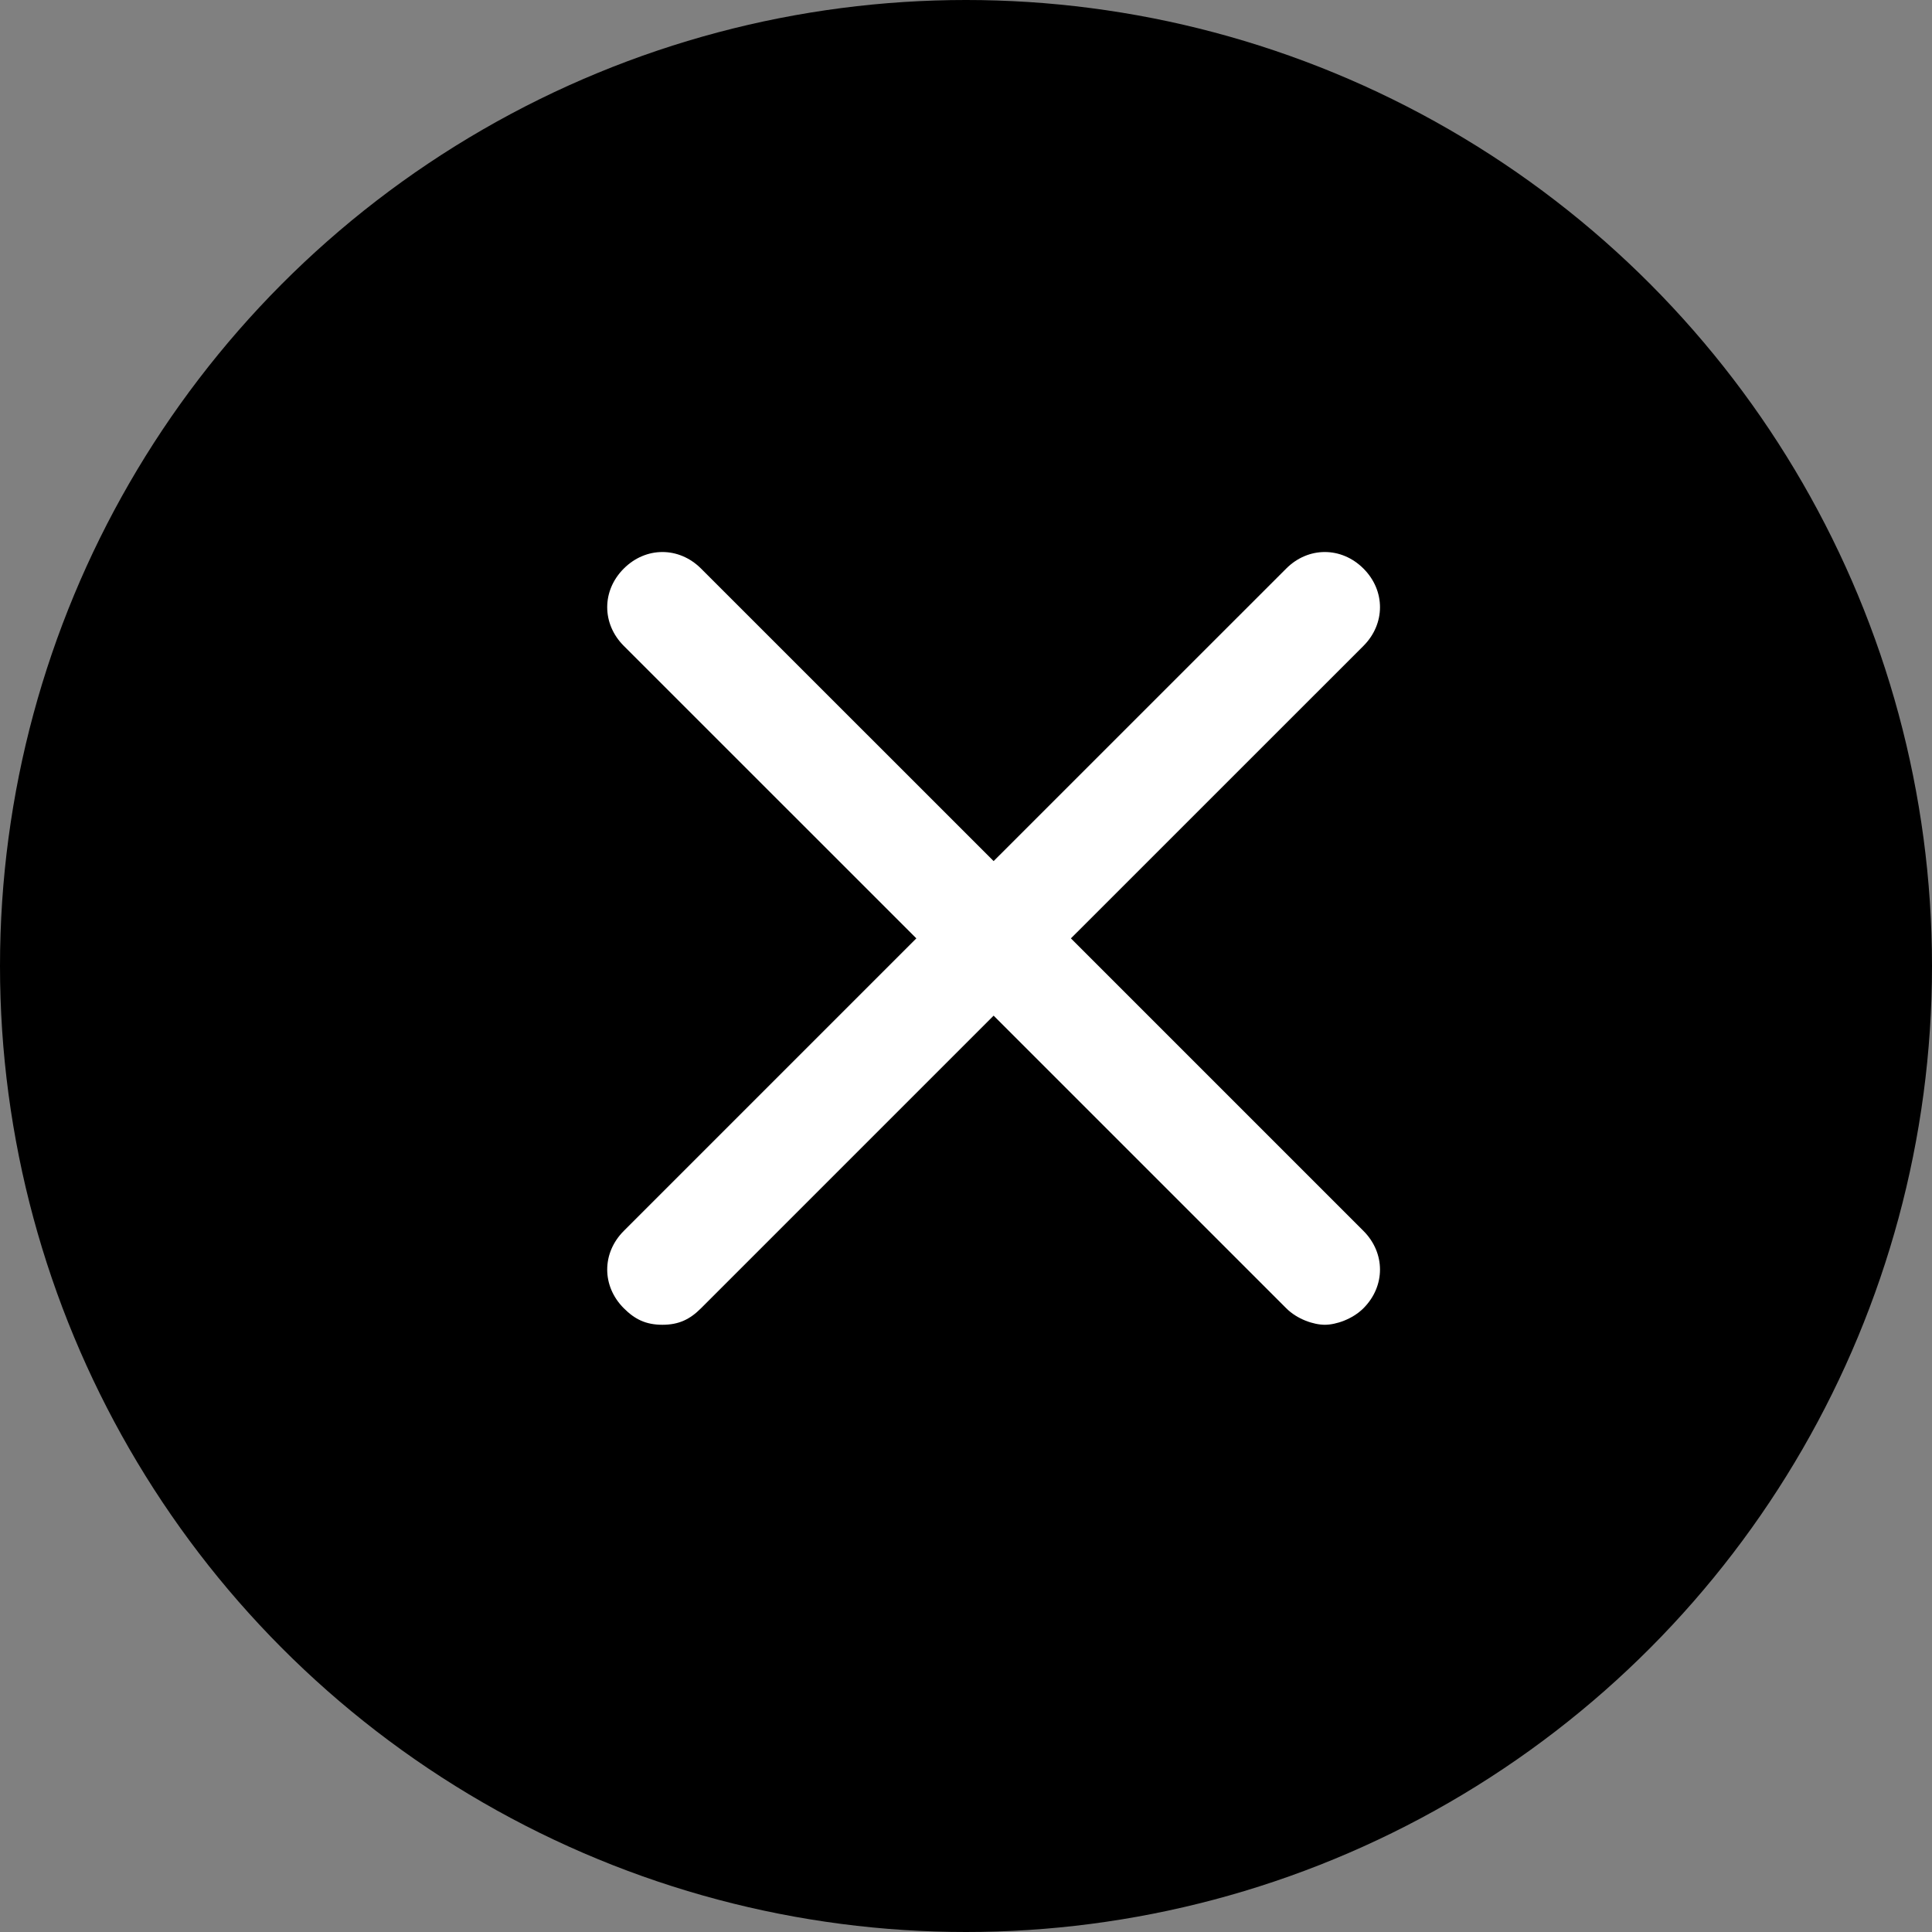 <svg width="30" height="30" viewBox="0 0 30 30" fill="none" xmlns="http://www.w3.org/2000/svg">
<rect x="0" y="0" width="30" height="30" fill="#808080" stroke="none"/>
<circle cx="15" cy="15" r="15" fill="black"/>
<path d="M9.686 20.314C9.857 20.486 10.029 20.571 10.286 20.571C10.543 20.571 10.714 20.486 10.886 20.314L15.429 15.771L19.972 20.314C20.143 20.486 20.4 20.571 20.572 20.571C20.743 20.571 21 20.486 21.172 20.314C21.514 19.971 21.514 19.457 21.172 19.114L16.629 14.571L21.172 10.029C21.514 9.686 21.514 9.171 21.172 8.829C20.829 8.486 20.314 8.486 19.972 8.829L15.429 13.371L10.886 8.829C10.543 8.486 10.029 8.486 9.686 8.829C9.343 9.171 9.343 9.686 9.686 10.029L14.229 14.571L9.686 19.114C9.343 19.457 9.343 19.971 9.686 20.314Z" fill="white"/>
</svg>
